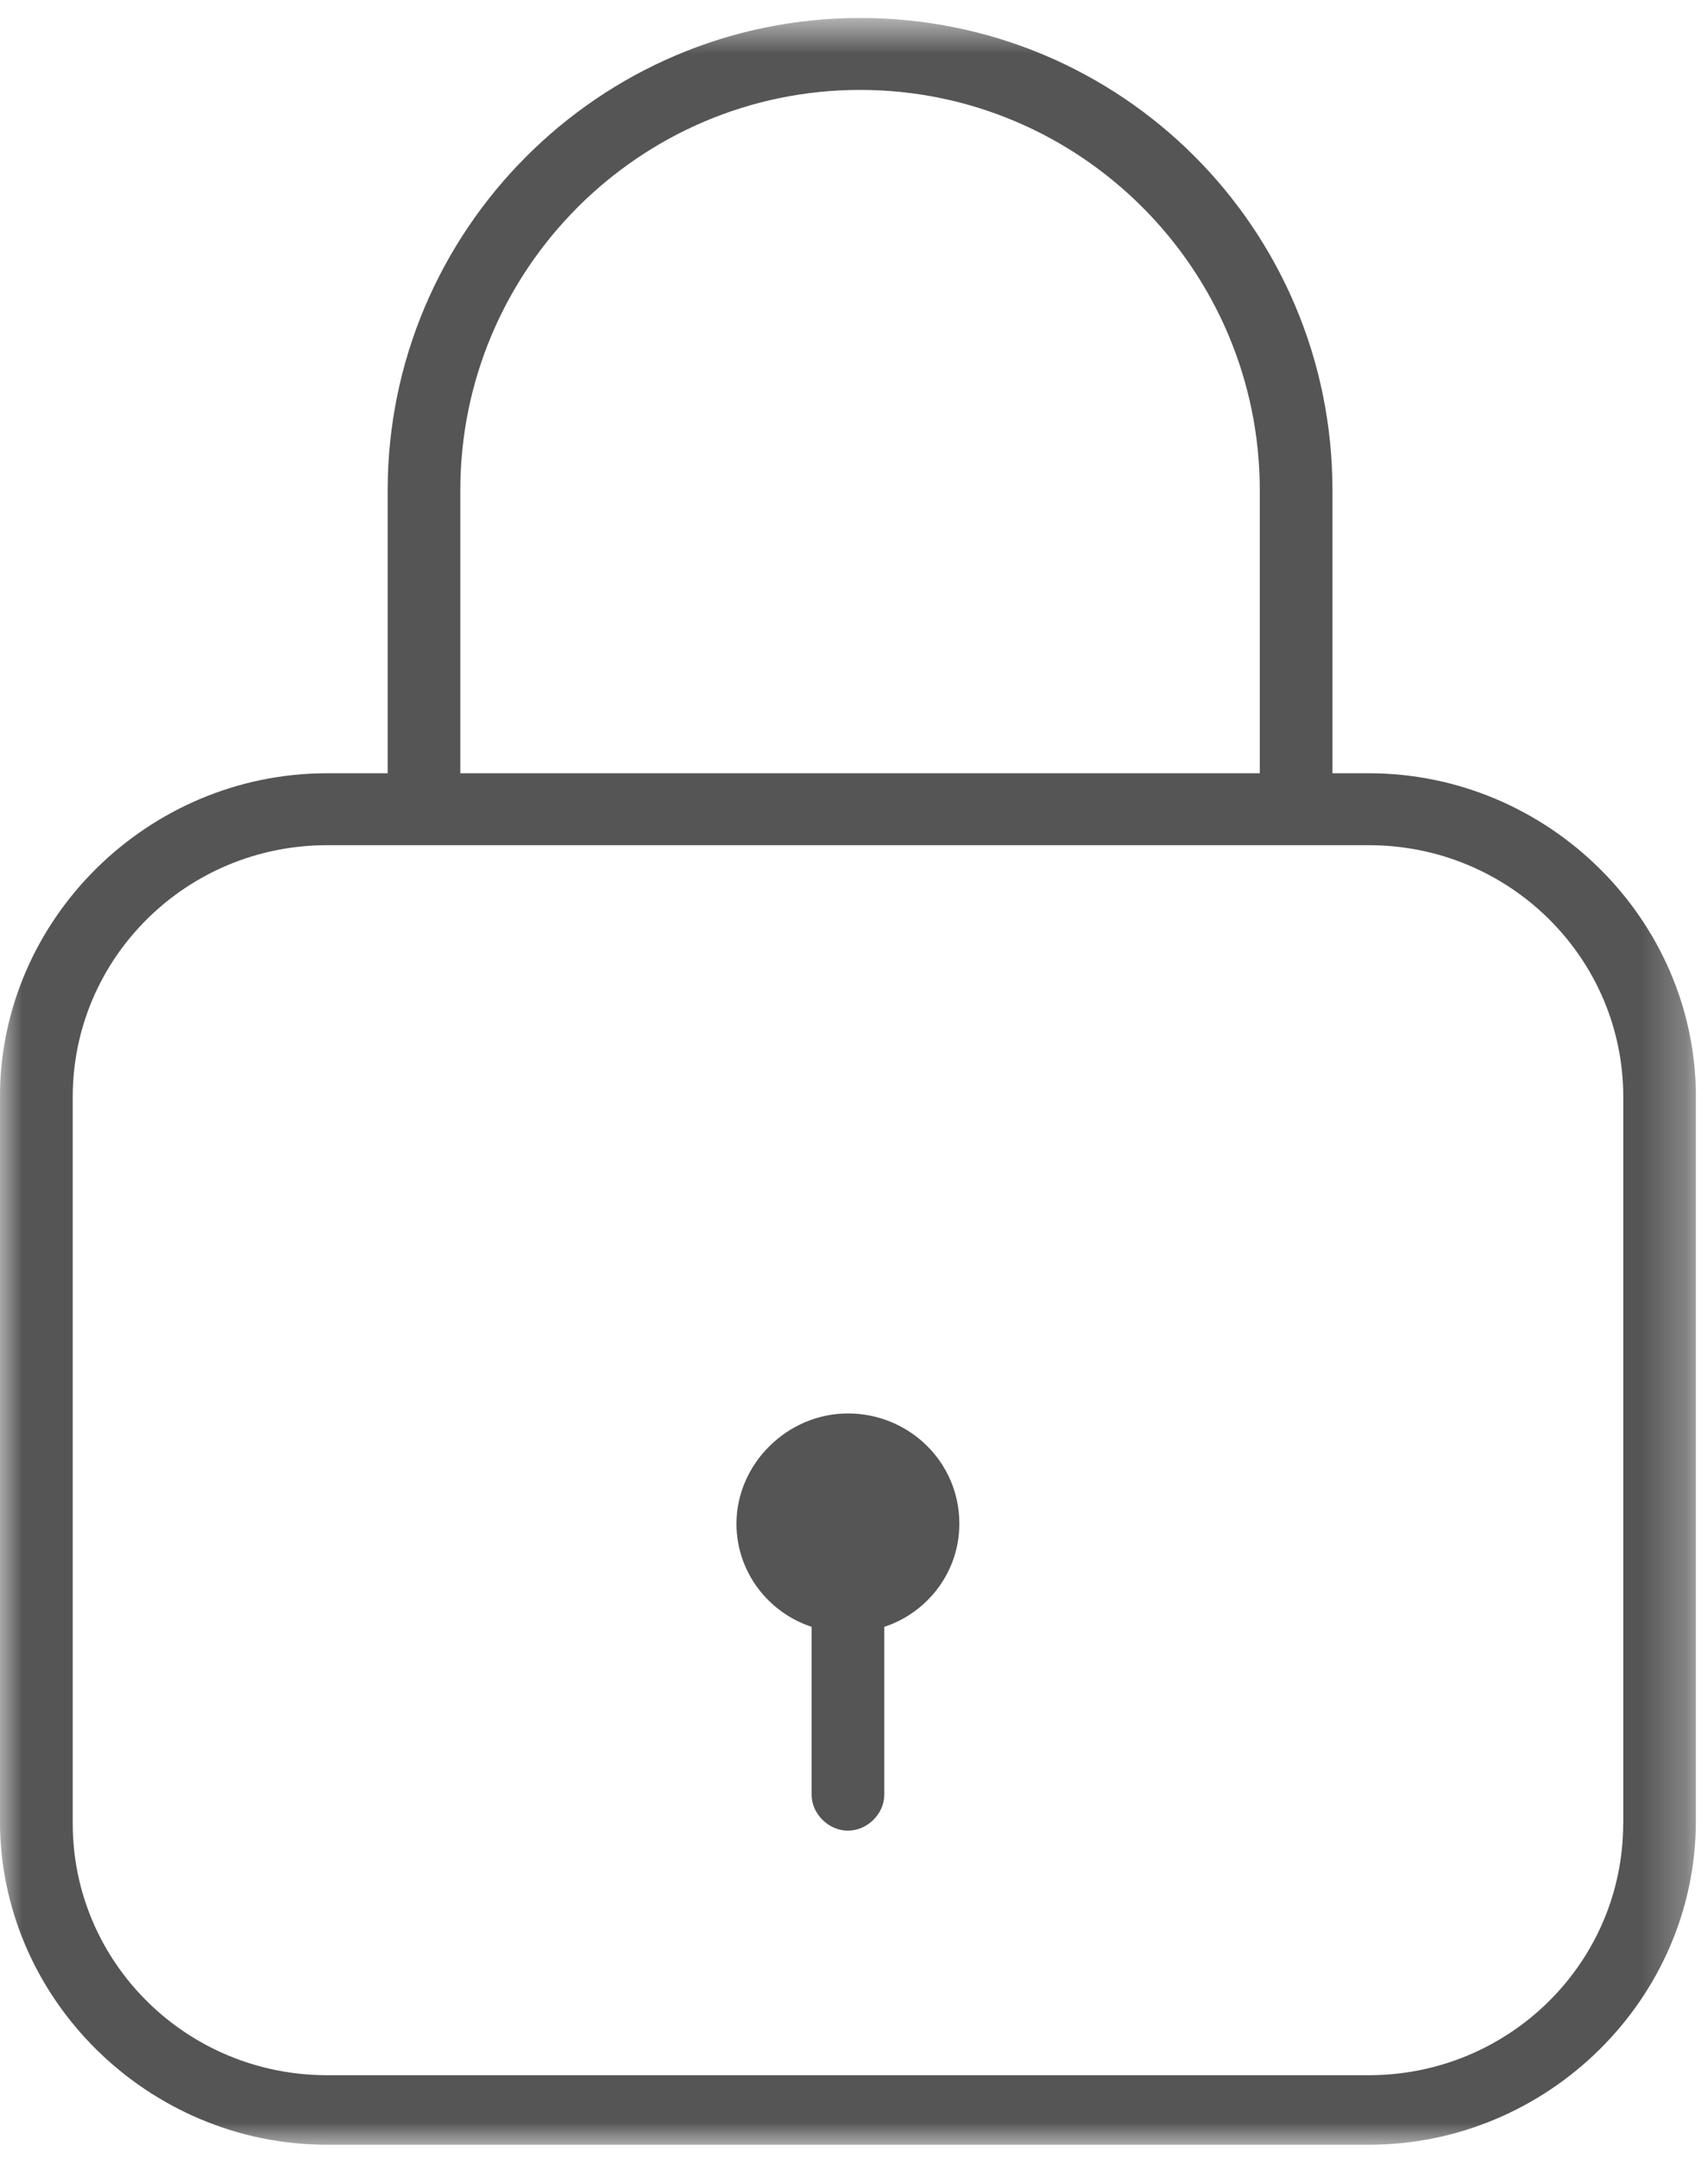 <svg xmlns="http://www.w3.org/2000/svg" xmlns:xlink="http://www.w3.org/1999/xlink" width="38" height="48" viewBox="0 0 38 48">
    <defs>
        <path id="a" d="M0 47.307h37.73V0H0z"/>
    </defs>
    <g fill="none" fill-rule="evenodd" transform="matrix(1 0 0 -1 0 47.707)">
        <mask id="b" fill="#fff">
            <use xlink:href="#a"/>
        </mask>
        <g mask="url(#b)">
            <path fill="#555" fill-rule="nonzero" d="M36.113 7.147c0-3.094-2.533-5.6-5.66-5.6H7.278c-3.127 0-5.66 2.506-5.66 5.6v16.16c0 3.093 2.533 5.6 5.66 5.6h23.177c3.126 0 5.66-2.507 5.66-5.6V7.147zM10.241 36.8c0 4.907 3.989 8.907 8.894 8.907s8.893-4 8.893-8.907v-6.293H10.241V36.8zm27.49-13.493c0 3.946-3.288 7.2-7.277 7.2h-.809V36.8c0 5.813-4.689 10.507-10.51 10.507-5.822 0-10.51-4.747-10.51-10.507v-6.293H7.276c-3.99 0-7.277-3.254-7.277-7.2V7.2C0 3.253 3.288 0 7.277 0h23.177c3.989 0 7.276 3.253 7.276 7.2v16.107z"/>
            <path fill="#555" fill-rule="nonzero" d="M18.865 16.267c-1.347 0-2.48-1.12-2.48-2.454 0-1.066.702-1.973 1.672-2.293V7.787c0-.427.377-.8.808-.8.431 0 .809.373.809.8v3.733c.97.32 1.67 1.227 1.67 2.293 0 1.387-1.131 2.454-2.479 2.454"/>
        </g>
    </g>
</svg>
